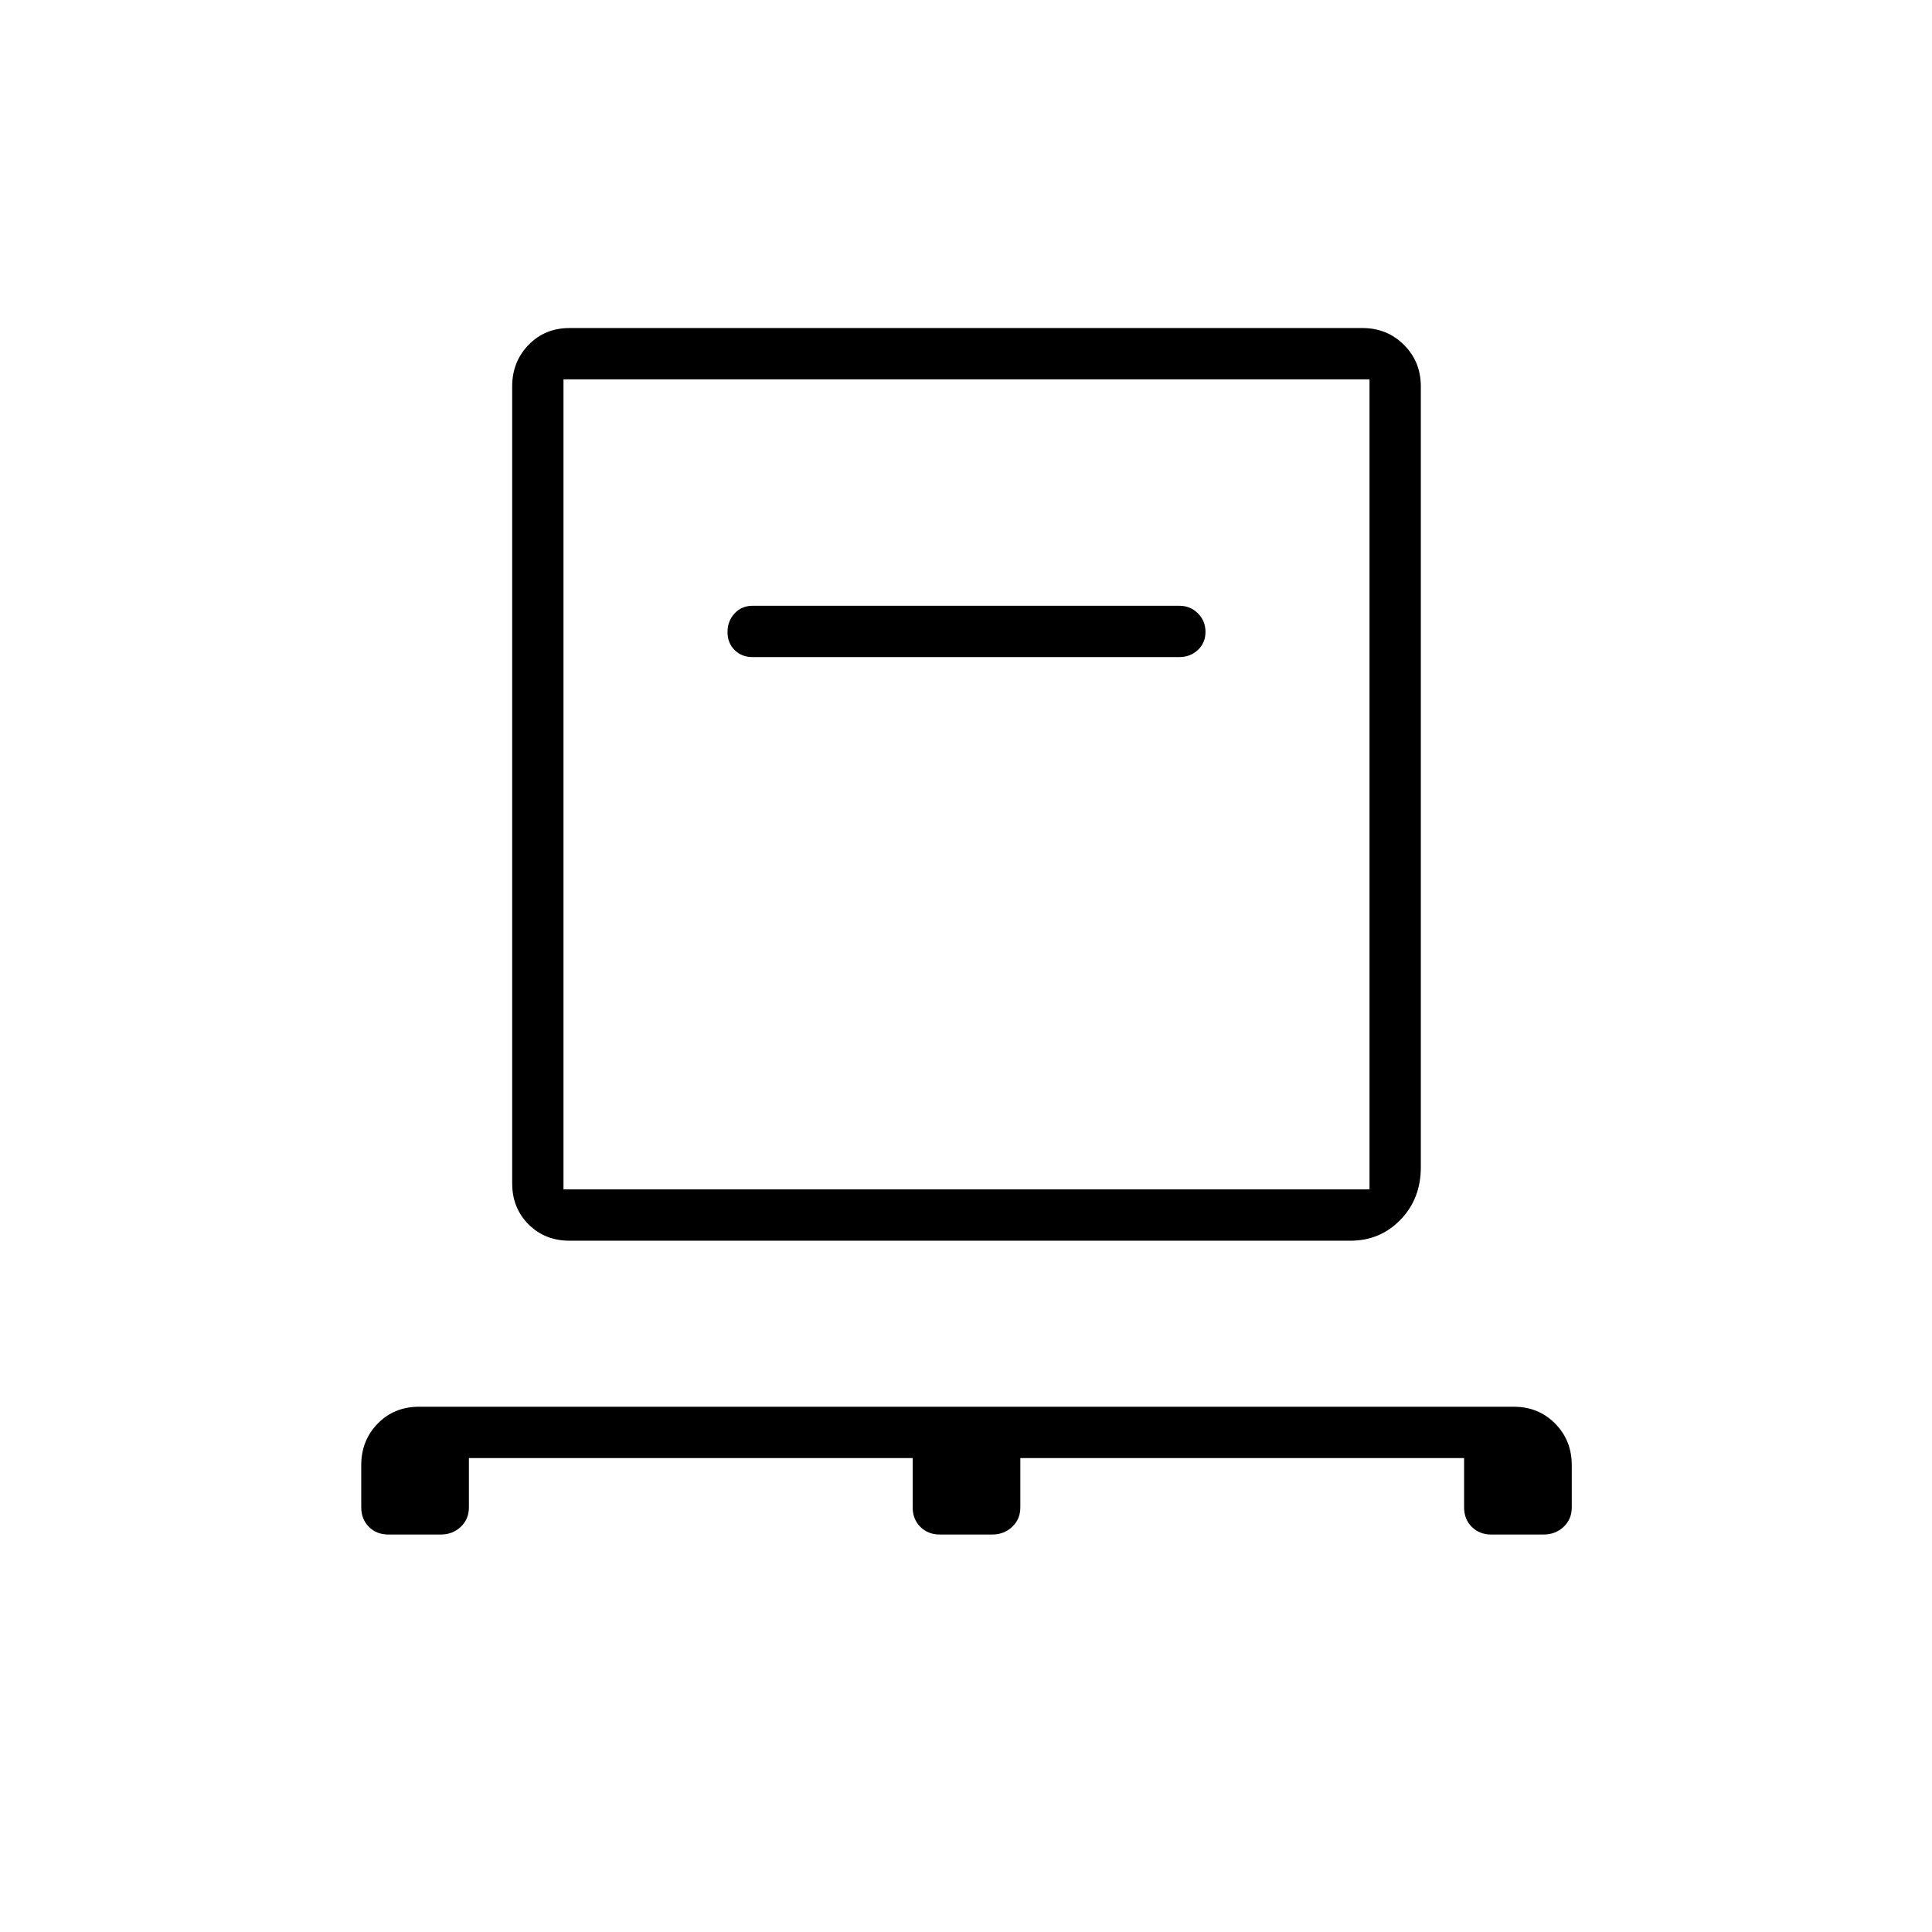 <svg xmlns="http://www.w3.org/2000/svg" height="24" viewBox="0 -960 960 960" width="24"><path d="M233-235.5v24.5q0 5.87-4.06 9.69-4.06 3.81-9.94 3.81h-26q-5.87 0-9.69-3.81-3.81-3.82-3.81-9.69v-21q0-12.25 8.19-20.63 8.19-8.37 20.53-8.37h543.94q12.34 0 20.59 8.37Q781-244.25 781-232v21q0 5.87-4.06 9.69-4.06 3.81-9.94 3.81h-26q-5.87 0-9.69-3.81-3.81-3.82-3.81-9.69v-24.5H507v24.5q0 5.87-4.06 9.69-4.06 3.81-9.94 3.81h-26q-5.87 0-9.69-3.81-3.81-3.82-3.81-9.69v-24.5H233Zm50-108q-12.25 0-20.37-8.13-8.13-8.12-8.13-20.37v-396q0-12.25 8.13-20.63Q270.75-797 283-797h394q12.25 0 20.63 8.37Q706-780.25 706-768v388q0 15.65-10.1 26.08-10.1 10.42-24.9 10.42H283Zm-3-25.5h400.5v-402.5H280V-369Zm306-264.5q5.45 0 9.22-3.54 3.78-3.53 3.78-9 0-5.46-3.78-9.21Q591.45-659 586-659H374q-5.45 0-8.98 3.79-3.52 3.78-3.52 9.25 0 5.46 3.52 8.96 3.53 3.5 8.98 3.5h212ZM280-369v-402.5V-369Z"/></svg>